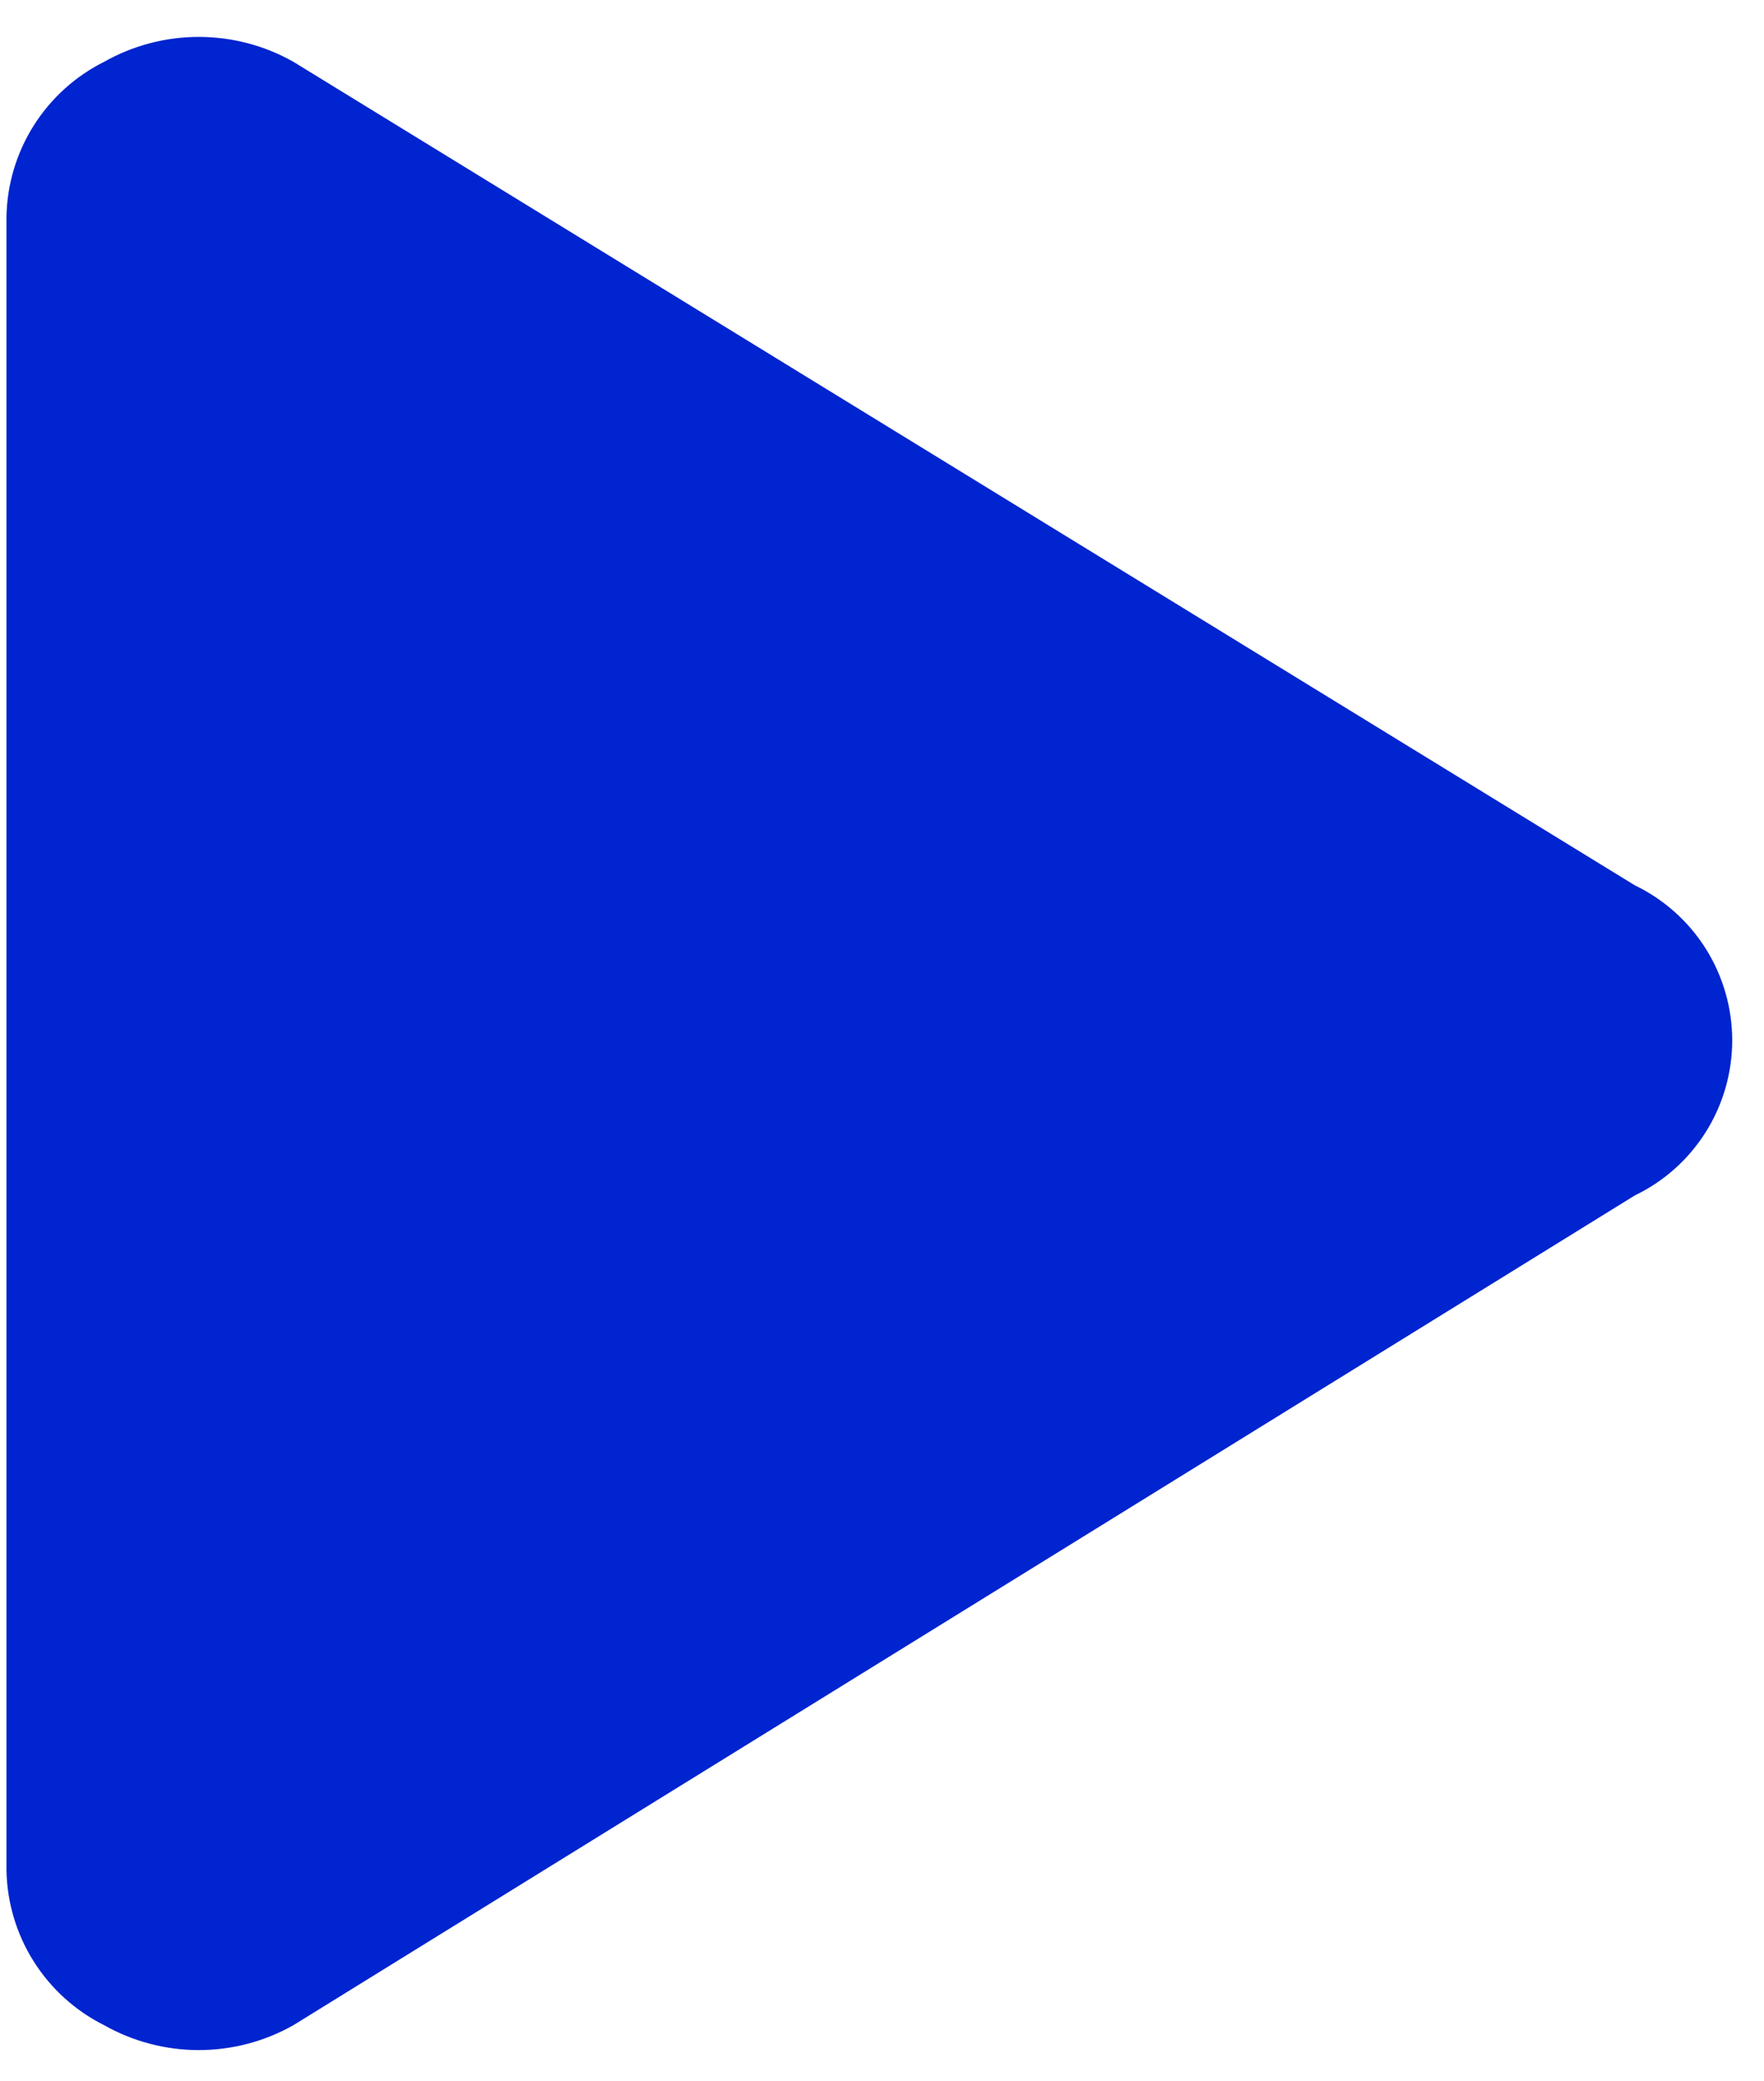 <svg viewBox="0 0 39 46" fill="none" xmlns="http://www.w3.org/2000/svg">
    <path d="M0.143 41.343C0.155 42.057 0.363 42.754 0.744 43.359C1.125 43.963 1.664 44.452 2.303 44.771C2.941 45.132 3.662 45.321 4.394 45.321C5.127 45.321 5.848 45.132 6.486 44.771L36.143 26.428C36.788 26.118 37.333 25.631 37.714 25.024C38.095 24.418 38.297 23.716 38.297 23C38.297 22.284 38.095 21.582 37.714 20.975C37.333 20.369 36.788 19.882 36.143 19.571L6.486 1.366C5.848 1.005 5.127 0.816 4.394 0.816C3.662 0.816 2.941 1.005 2.303 1.366C1.664 1.685 1.125 2.174 0.744 2.778C0.363 3.383 0.155 4.08 0.143 4.794V41.343Z" fill="#0024CF"/>
</svg>
